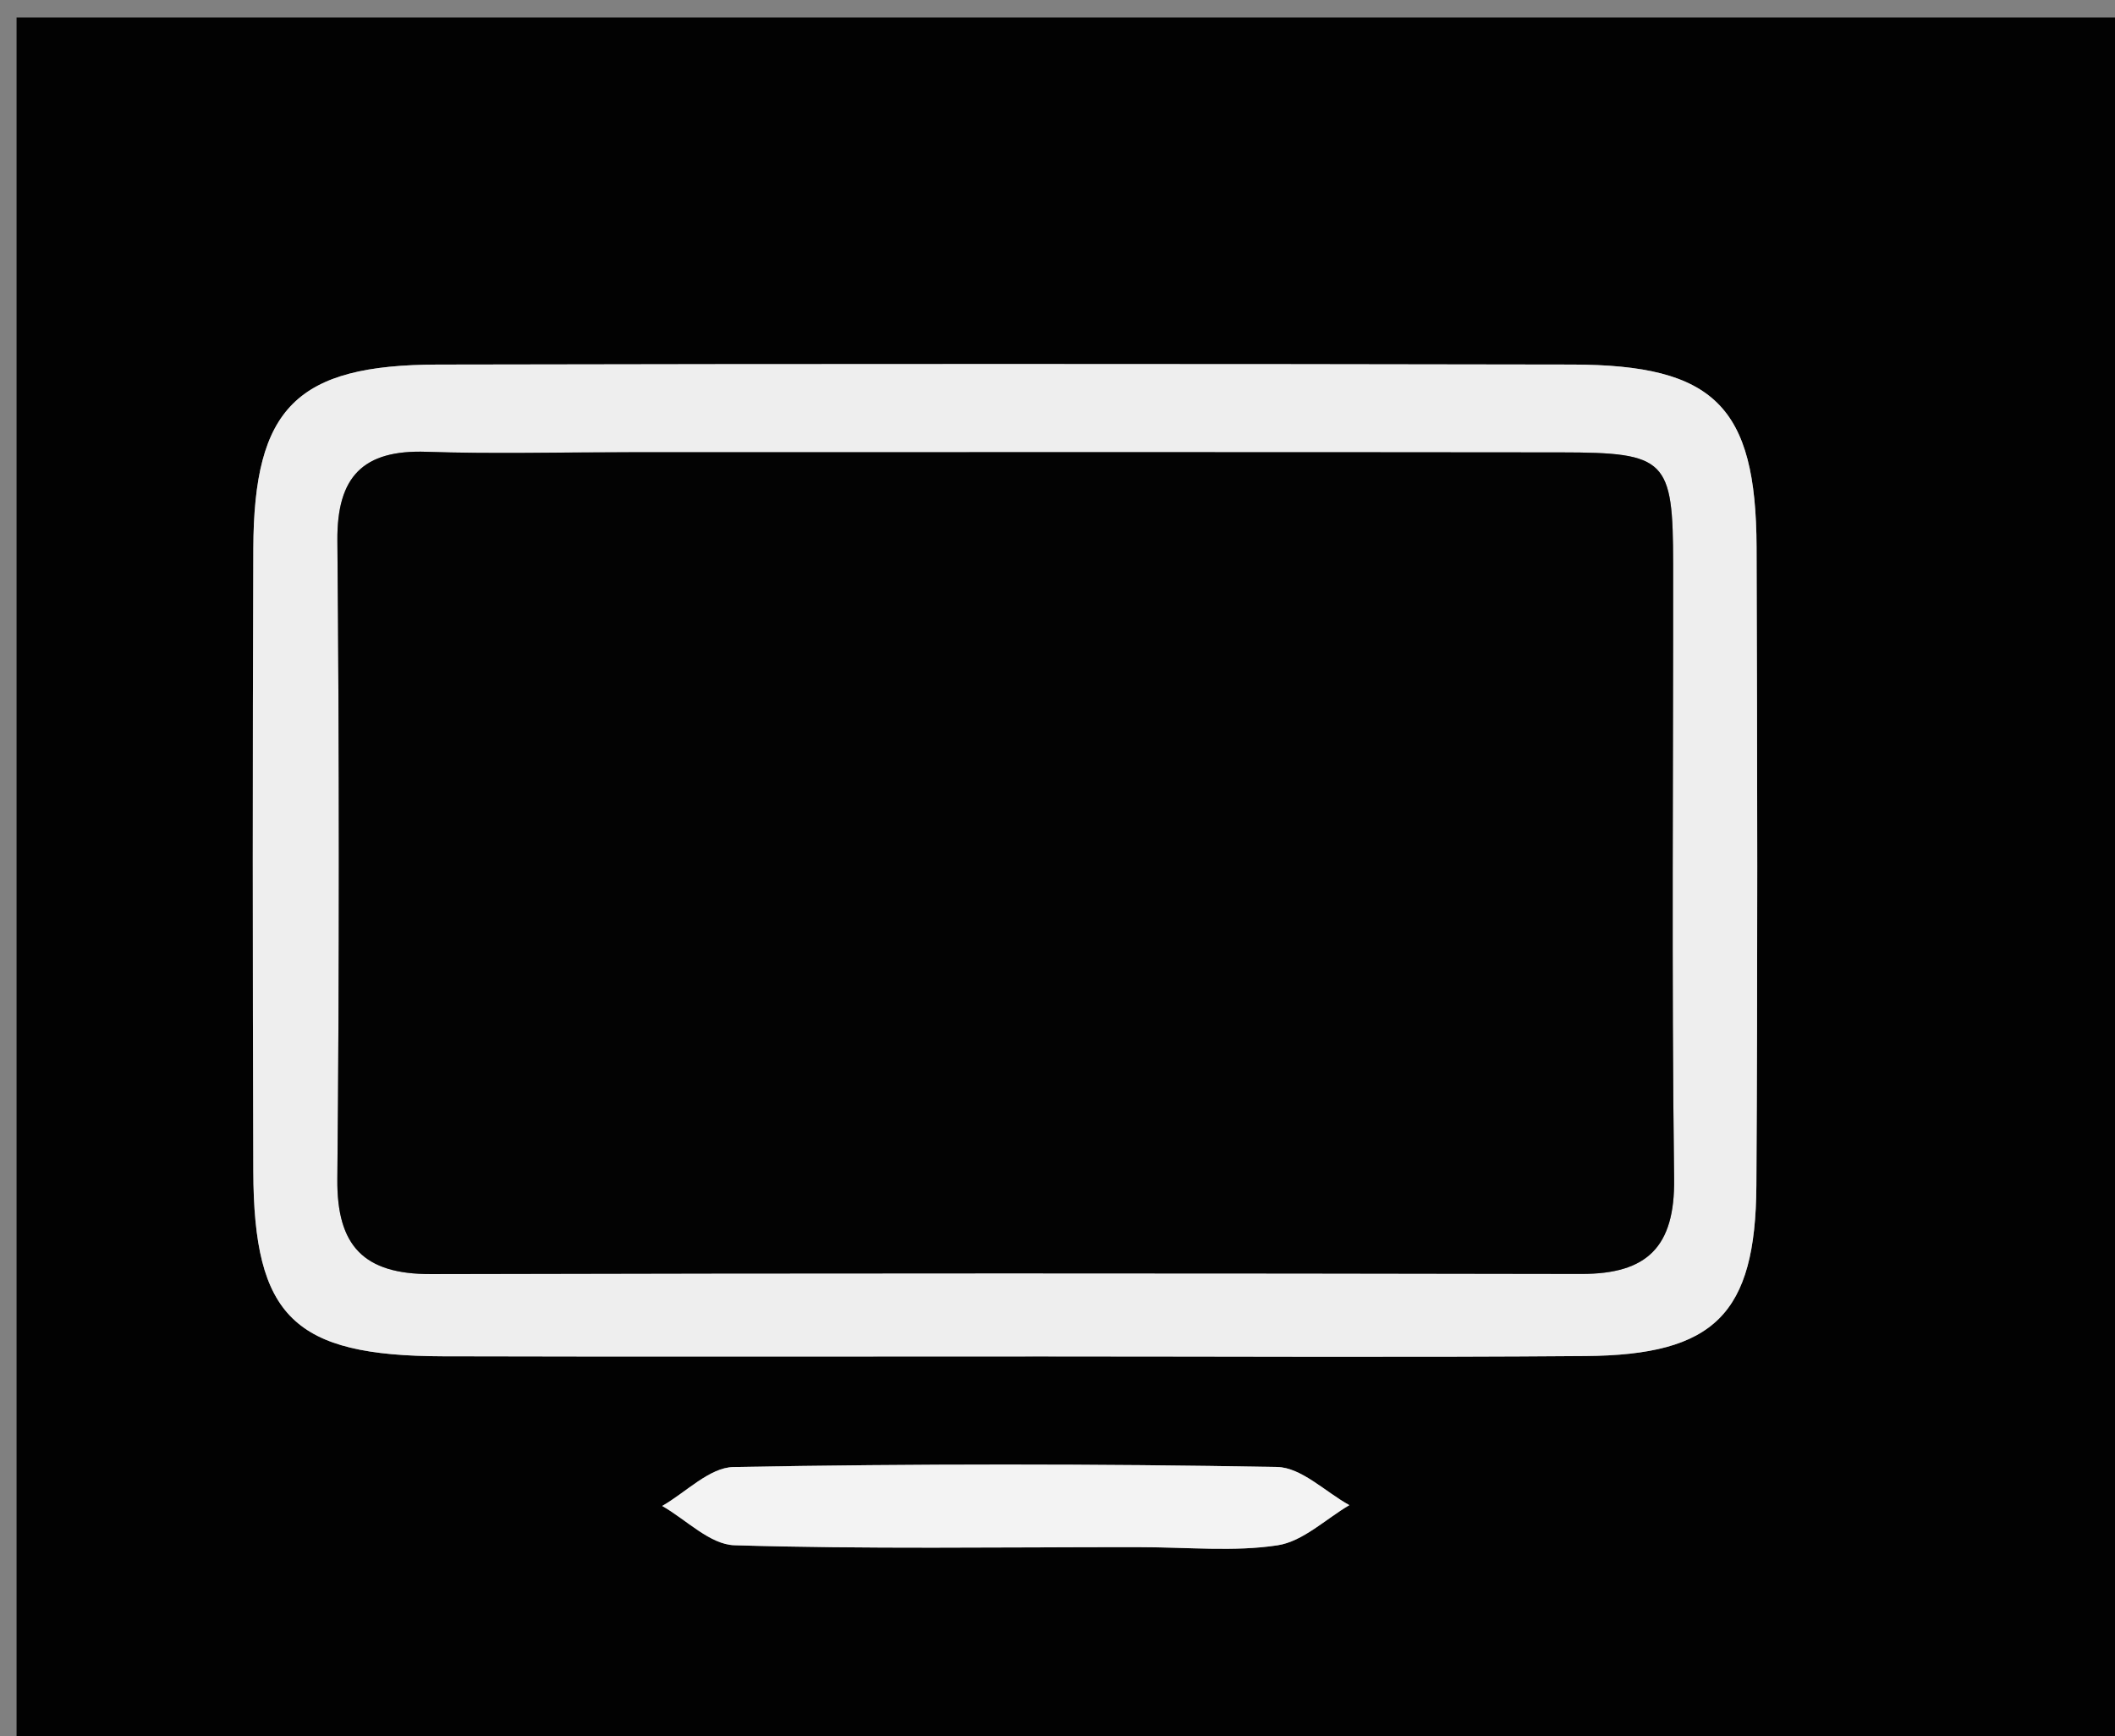 <svg version="1.1" id="Layer_1" xmlns="http://www.w3.org/2000/svg" xmlns:xlink="http://www.w3.org/1999/xlink" x="0px" y="0px"
	 width="100%" viewBox="0 0 134 110" enable-background="new 0 0 134 110" xml:space="preserve">
<rect x="0" y="0" width="134" height="110" fill="#808080" stroke="none"/>
<path fill="#020202" opacity="1" stroke="none" 
	d="
M98,111 
	C65.366,111 33.233,111 1.049,111 
	C1.049,74.404 1.049,37.808 1.049,1.106 
	C45.55,1.106 90.1,1.106 134.825,1.106 
	C134.825,37.666 134.825,74.333 134.825,111 
	C122.808,111 110.654,111 98,111 
M66.5,85.94 
	C77.818,85.939 89.136,86.005 100.453,85.914 
	C108.626,85.849 111.229,83.259 111.279,75.113 
	C111.362,61.632 111.338,48.15 111.291,34.669 
	C111.259,25.757 108.623,23.114 99.629,23.097 
	C75.663,23.052 51.696,23.049 27.729,23.098 
	C18.782,23.117 16.082,25.847 16.05,34.75 
	C16.003,47.898 16.007,61.046 16.049,74.195 
	C16.078,83.431 18.619,85.904 28.052,85.93 
	C40.535,85.964 53.017,85.939 66.5,85.94 
M72.475,98.022 
	C75.303,98.022 78.178,98.327 80.942,97.905 
	C82.55,97.659 83.981,96.248 85.491,95.361 
	C83.964,94.518 82.45,92.971 80.909,92.943 
	C69.433,92.737 57.95,92.736 46.474,92.946 
	C44.953,92.974 43.46,94.552 41.955,95.412 
	C43.479,96.281 44.981,97.855 46.53,97.902 
	C54.841,98.152 63.164,98.021 72.475,98.022 
z"/>
<path fill="#EEEEEE" opacity="1" stroke="none" 
	d="
M66,85.94 
	C53.017,85.939 40.535,85.964 28.052,85.93 
	C18.619,85.904 16.078,83.431 16.049,74.195 
	C16.007,61.046 16.003,47.898 16.05,34.75 
	C16.082,25.847 18.782,23.117 27.729,23.098 
	C51.696,23.049 75.663,23.052 99.629,23.097 
	C108.623,23.114 111.259,25.757 111.291,34.669 
	C111.338,48.15 111.362,61.632 111.279,75.113 
	C111.229,83.259 108.626,85.849 100.453,85.914 
	C89.136,86.005 77.818,85.939 66,85.94 
M39.502,28.652 
	C35.341,28.654 31.176,28.766 27.02,28.624 
	C22.999,28.487 21.341,30.197 21.376,34.255 
	C21.494,47.736 21.502,61.22 21.373,74.701 
	C21.333,78.953 23.062,80.732 27.286,80.721 
	C51.587,80.659 75.889,80.666 100.19,80.712 
	C104.366,80.72 106.122,78.995 106.067,74.688 
	C105.901,61.707 106.017,48.723 106.005,35.74 
	C105.998,29.106 105.591,28.671 98.925,28.662 
	C79.451,28.638 59.976,28.653 39.502,28.652 
z"/>
<path fill="#F3F3F3" opacity="1" stroke="none" 
	d="
M71.979,98.022 
	C63.164,98.021 54.841,98.152 46.53,97.902 
	C44.981,97.855 43.479,96.281 41.955,95.412 
	C43.46,94.552 44.953,92.974 46.474,92.946 
	C57.95,92.736 69.433,92.737 80.909,92.943 
	C82.45,92.971 83.964,94.518 85.491,95.361 
	C83.981,96.248 82.55,97.659 80.942,97.905 
	C78.178,98.327 75.303,98.022 71.979,98.022 
z"/>
<path fill="#030303" opacity="1" stroke="none" 
	d="
M40.002,28.652 
	C59.976,28.653 79.451,28.638 98.925,28.662 
	C105.591,28.671 105.998,29.106 106.005,35.74 
	C106.017,48.723 105.901,61.707 106.067,74.688 
	C106.122,78.995 104.366,80.72 100.19,80.712 
	C75.889,80.666 51.587,80.659 27.286,80.721 
	C23.062,80.732 21.333,78.953 21.373,74.701 
	C21.502,61.22 21.494,47.736 21.376,34.255 
	C21.341,30.197 22.999,28.487 27.02,28.624 
	C31.176,28.766 35.341,28.654 40.002,28.652 
z"/>
</svg>